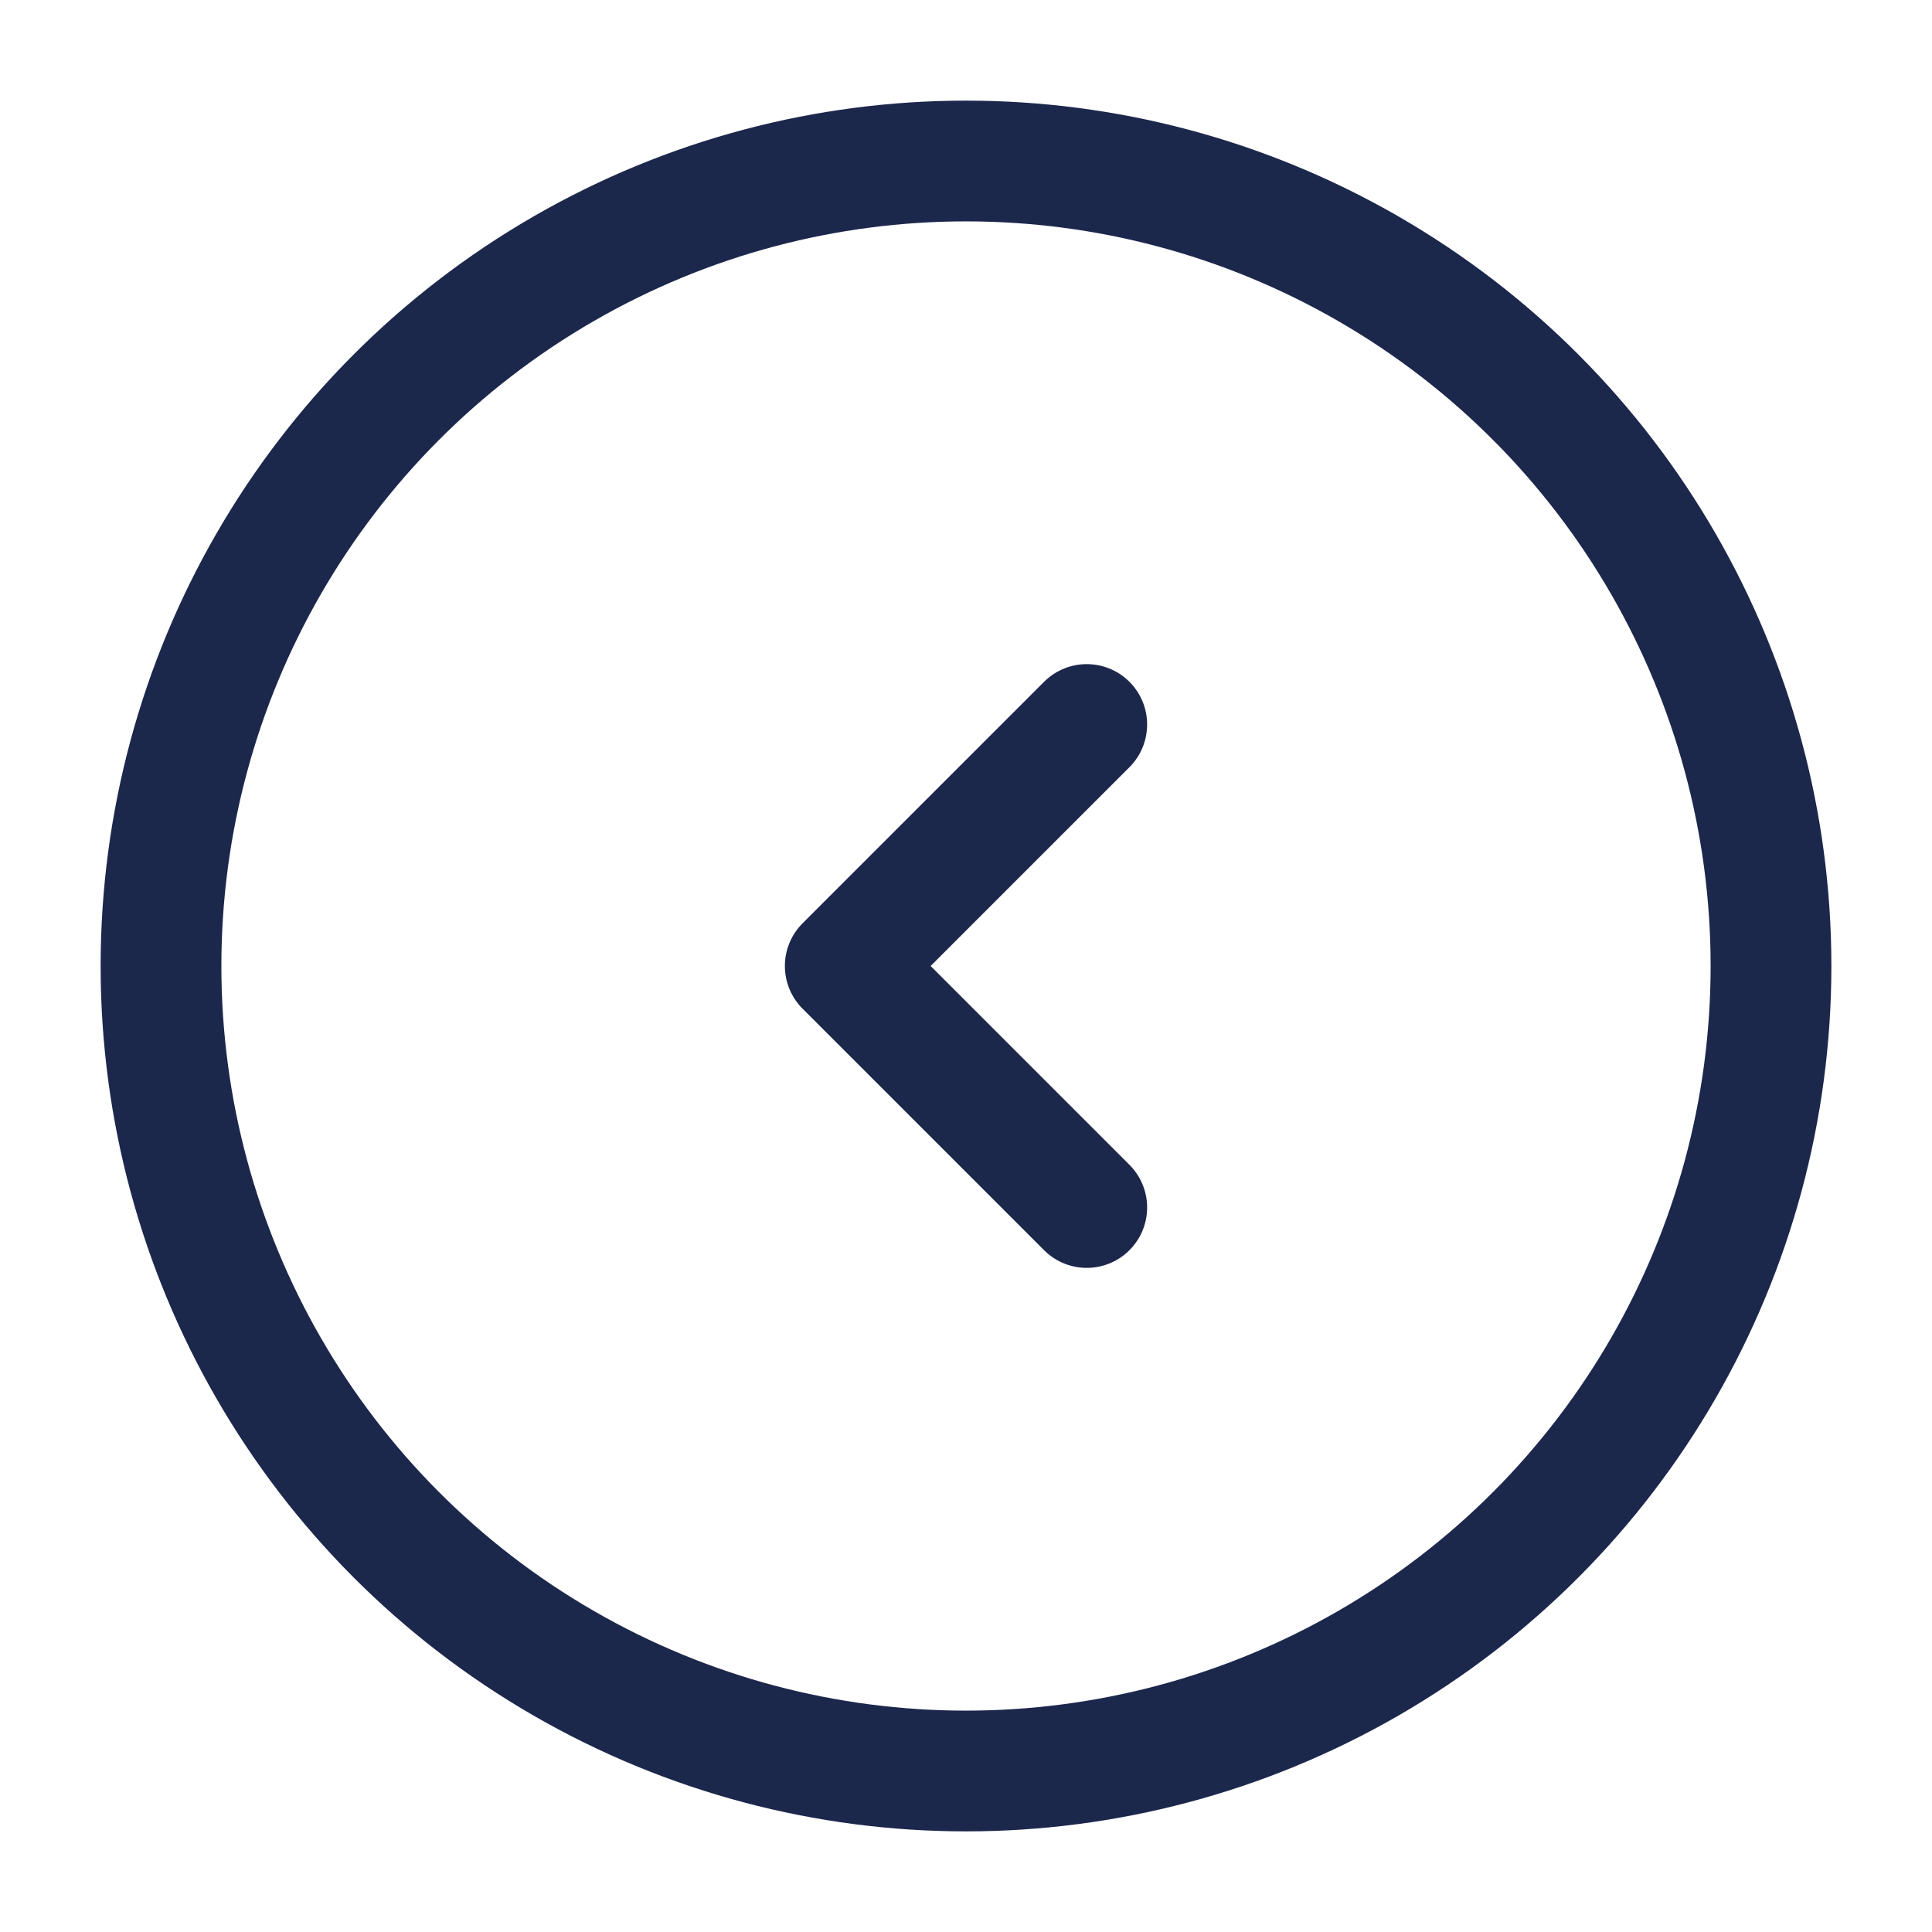 <svg width="24" height="24" viewBox="0 0 24 24" fill="none" xmlns="http://www.w3.org/2000/svg">
<g id="Linear / Arrows / Round Alt Arrow Left">
<circle id="Vector" cx="12" cy="12" r="10" stroke="#1C274C" stroke-width="1.5"/>
<path id="Vector_2" d="M13.5 9L10.5 12L13.5 15" stroke="#1C274C" stroke-width="1.5" stroke-linecap="round" stroke-linejoin="round"/>
</g>
</svg>
